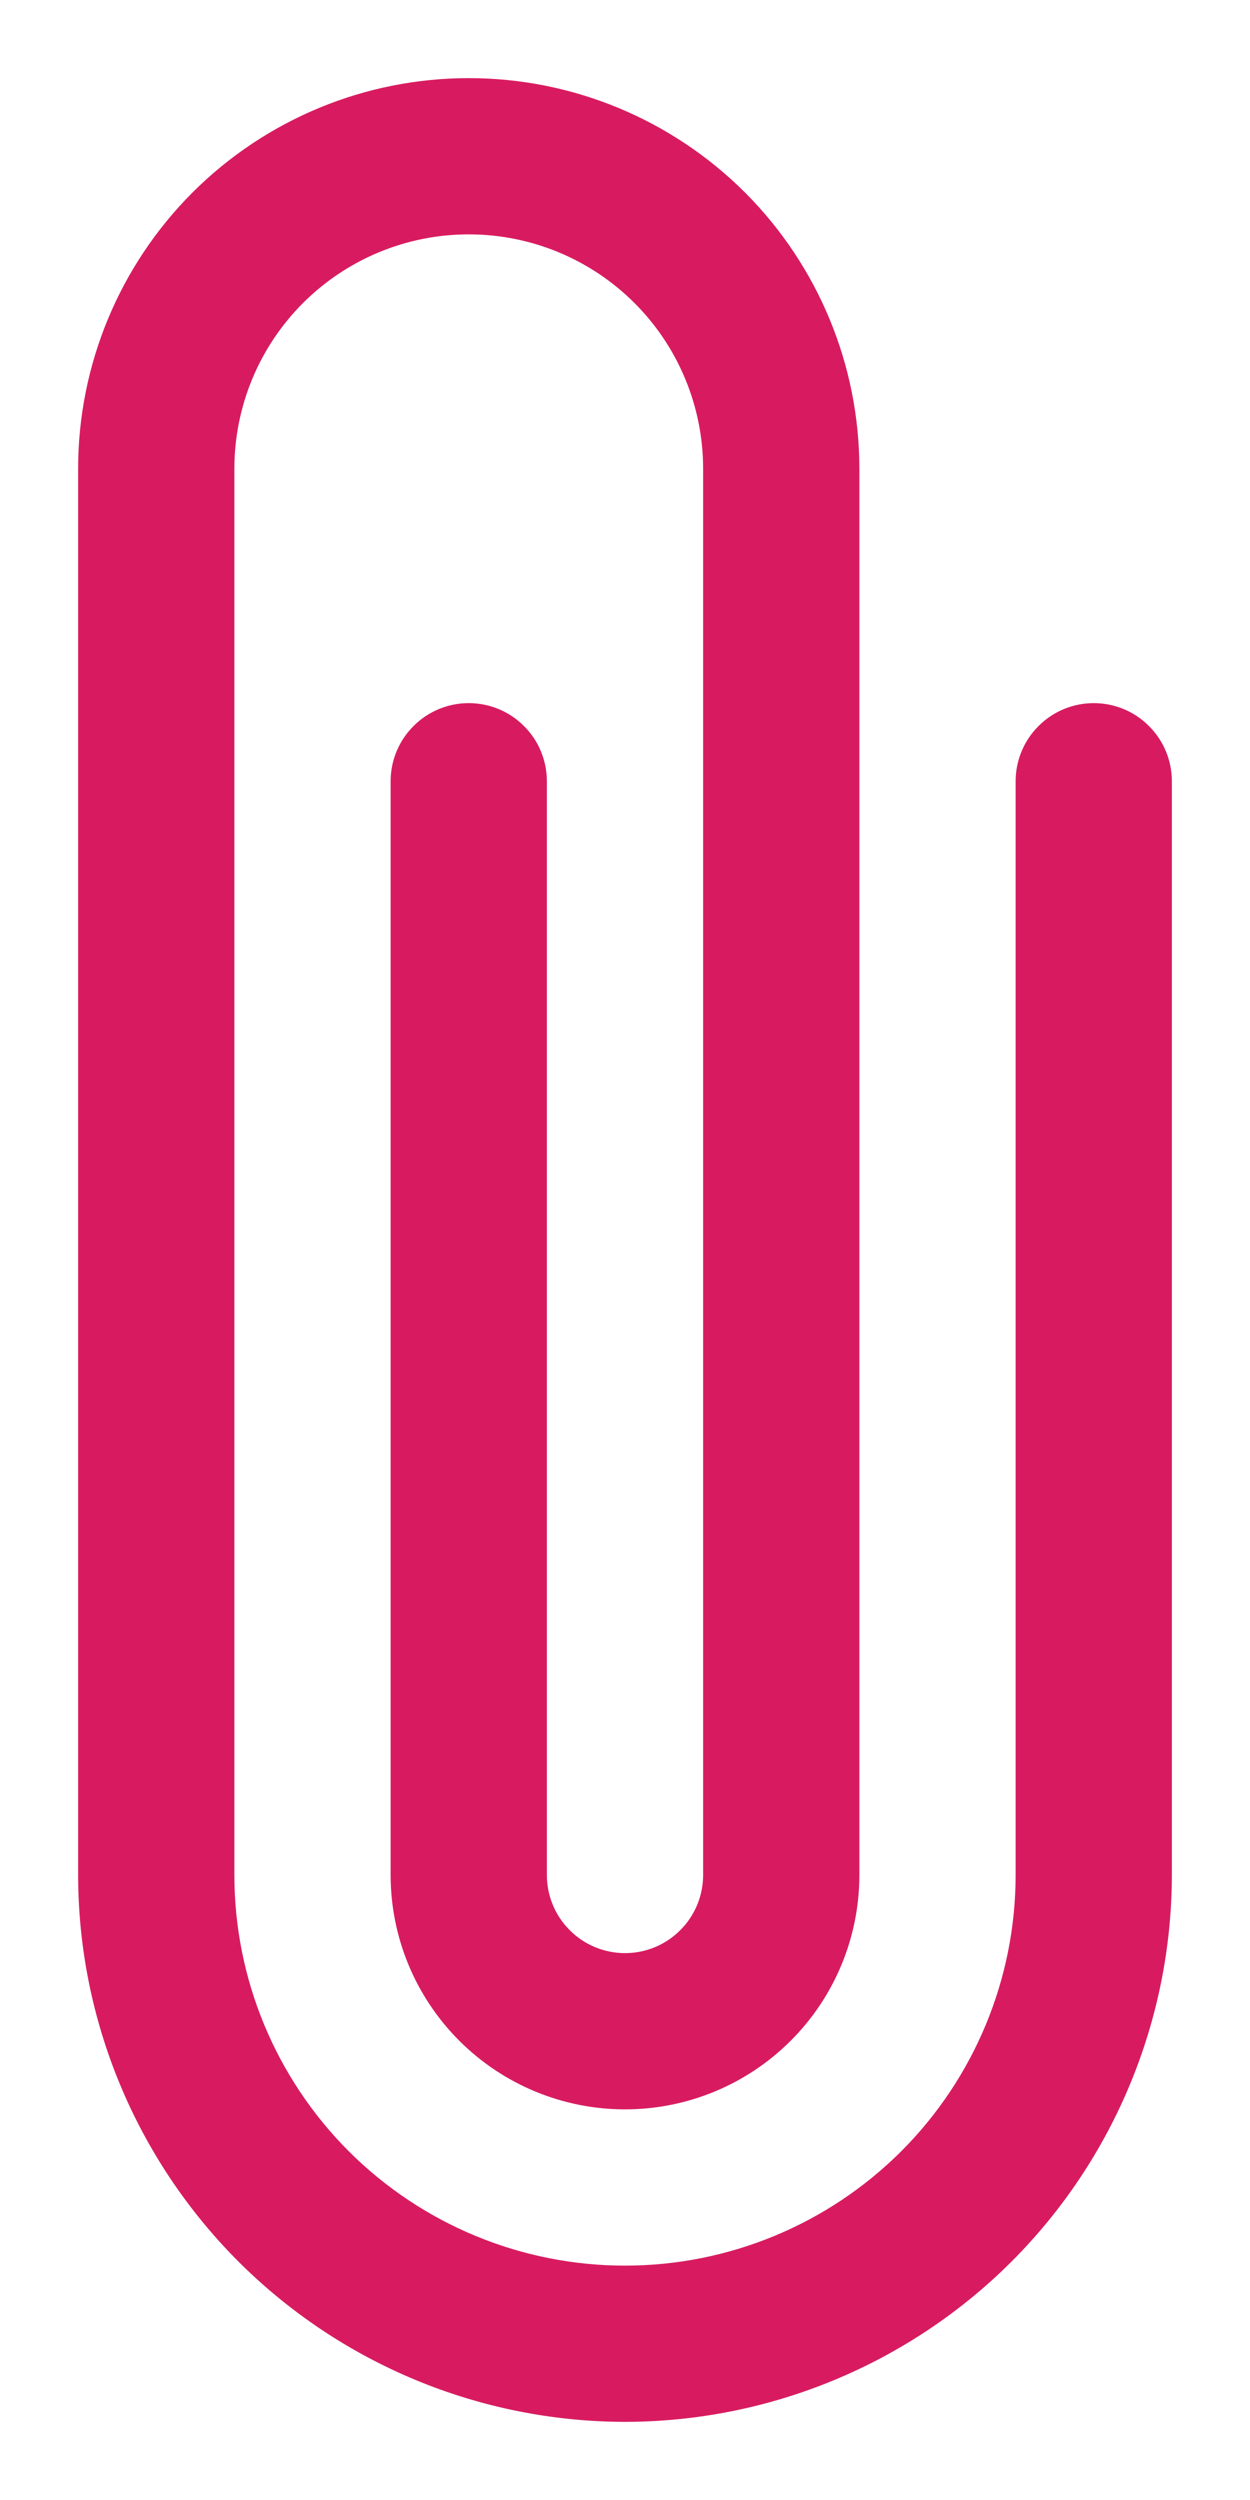 <svg width="12" height="24" viewBox="0 0 12 24" fill="none" xmlns="http://www.w3.org/2000/svg">
<path d="M6 23.25C4.608 23.248 3.274 22.695 2.289 21.711C1.305 20.726 0.751 19.392 0.75 18L0.75 4.5C0.75 3.505 1.145 2.552 1.848 1.848C2.552 1.145 3.505 0.75 4.5 0.75C5.495 0.75 6.448 1.145 7.152 1.848C7.855 2.552 8.25 3.505 8.25 4.5L8.25 18C8.25 18.597 8.013 19.169 7.591 19.591C7.169 20.013 6.597 20.25 6 20.25C5.403 20.25 4.831 20.013 4.409 19.591C3.987 19.169 3.75 18.597 3.75 18L3.75 7.5C3.75 7.301 3.829 7.11 3.97 6.97C4.11 6.829 4.301 6.75 4.5 6.75C4.699 6.75 4.89 6.829 5.03 6.97C5.171 7.11 5.25 7.301 5.25 7.5L5.25 18C5.25 18.199 5.329 18.39 5.47 18.53C5.61 18.671 5.801 18.75 6 18.75C6.199 18.75 6.39 18.671 6.53 18.53C6.671 18.39 6.75 18.199 6.75 18L6.75 4.5C6.75 3.903 6.513 3.331 6.091 2.909C5.669 2.487 5.097 2.25 4.5 2.25C3.903 2.25 3.331 2.487 2.909 2.909C2.487 3.331 2.25 3.903 2.25 4.5L2.25 18C2.25 18.995 2.645 19.948 3.348 20.652C4.052 21.355 5.005 21.75 6 21.75C6.995 21.75 7.948 21.355 8.652 20.652C9.355 19.948 9.75 18.995 9.75 18L9.75 7.5C9.75 7.301 9.829 7.11 9.97 6.97C10.11 6.829 10.301 6.75 10.5 6.75C10.699 6.75 10.89 6.829 11.03 6.97C11.171 7.11 11.25 7.301 11.25 7.5L11.25 18C11.248 19.392 10.695 20.726 9.711 21.711C8.726 22.695 7.392 23.248 6 23.25Z" fill="#D81B60"/>
</svg>
